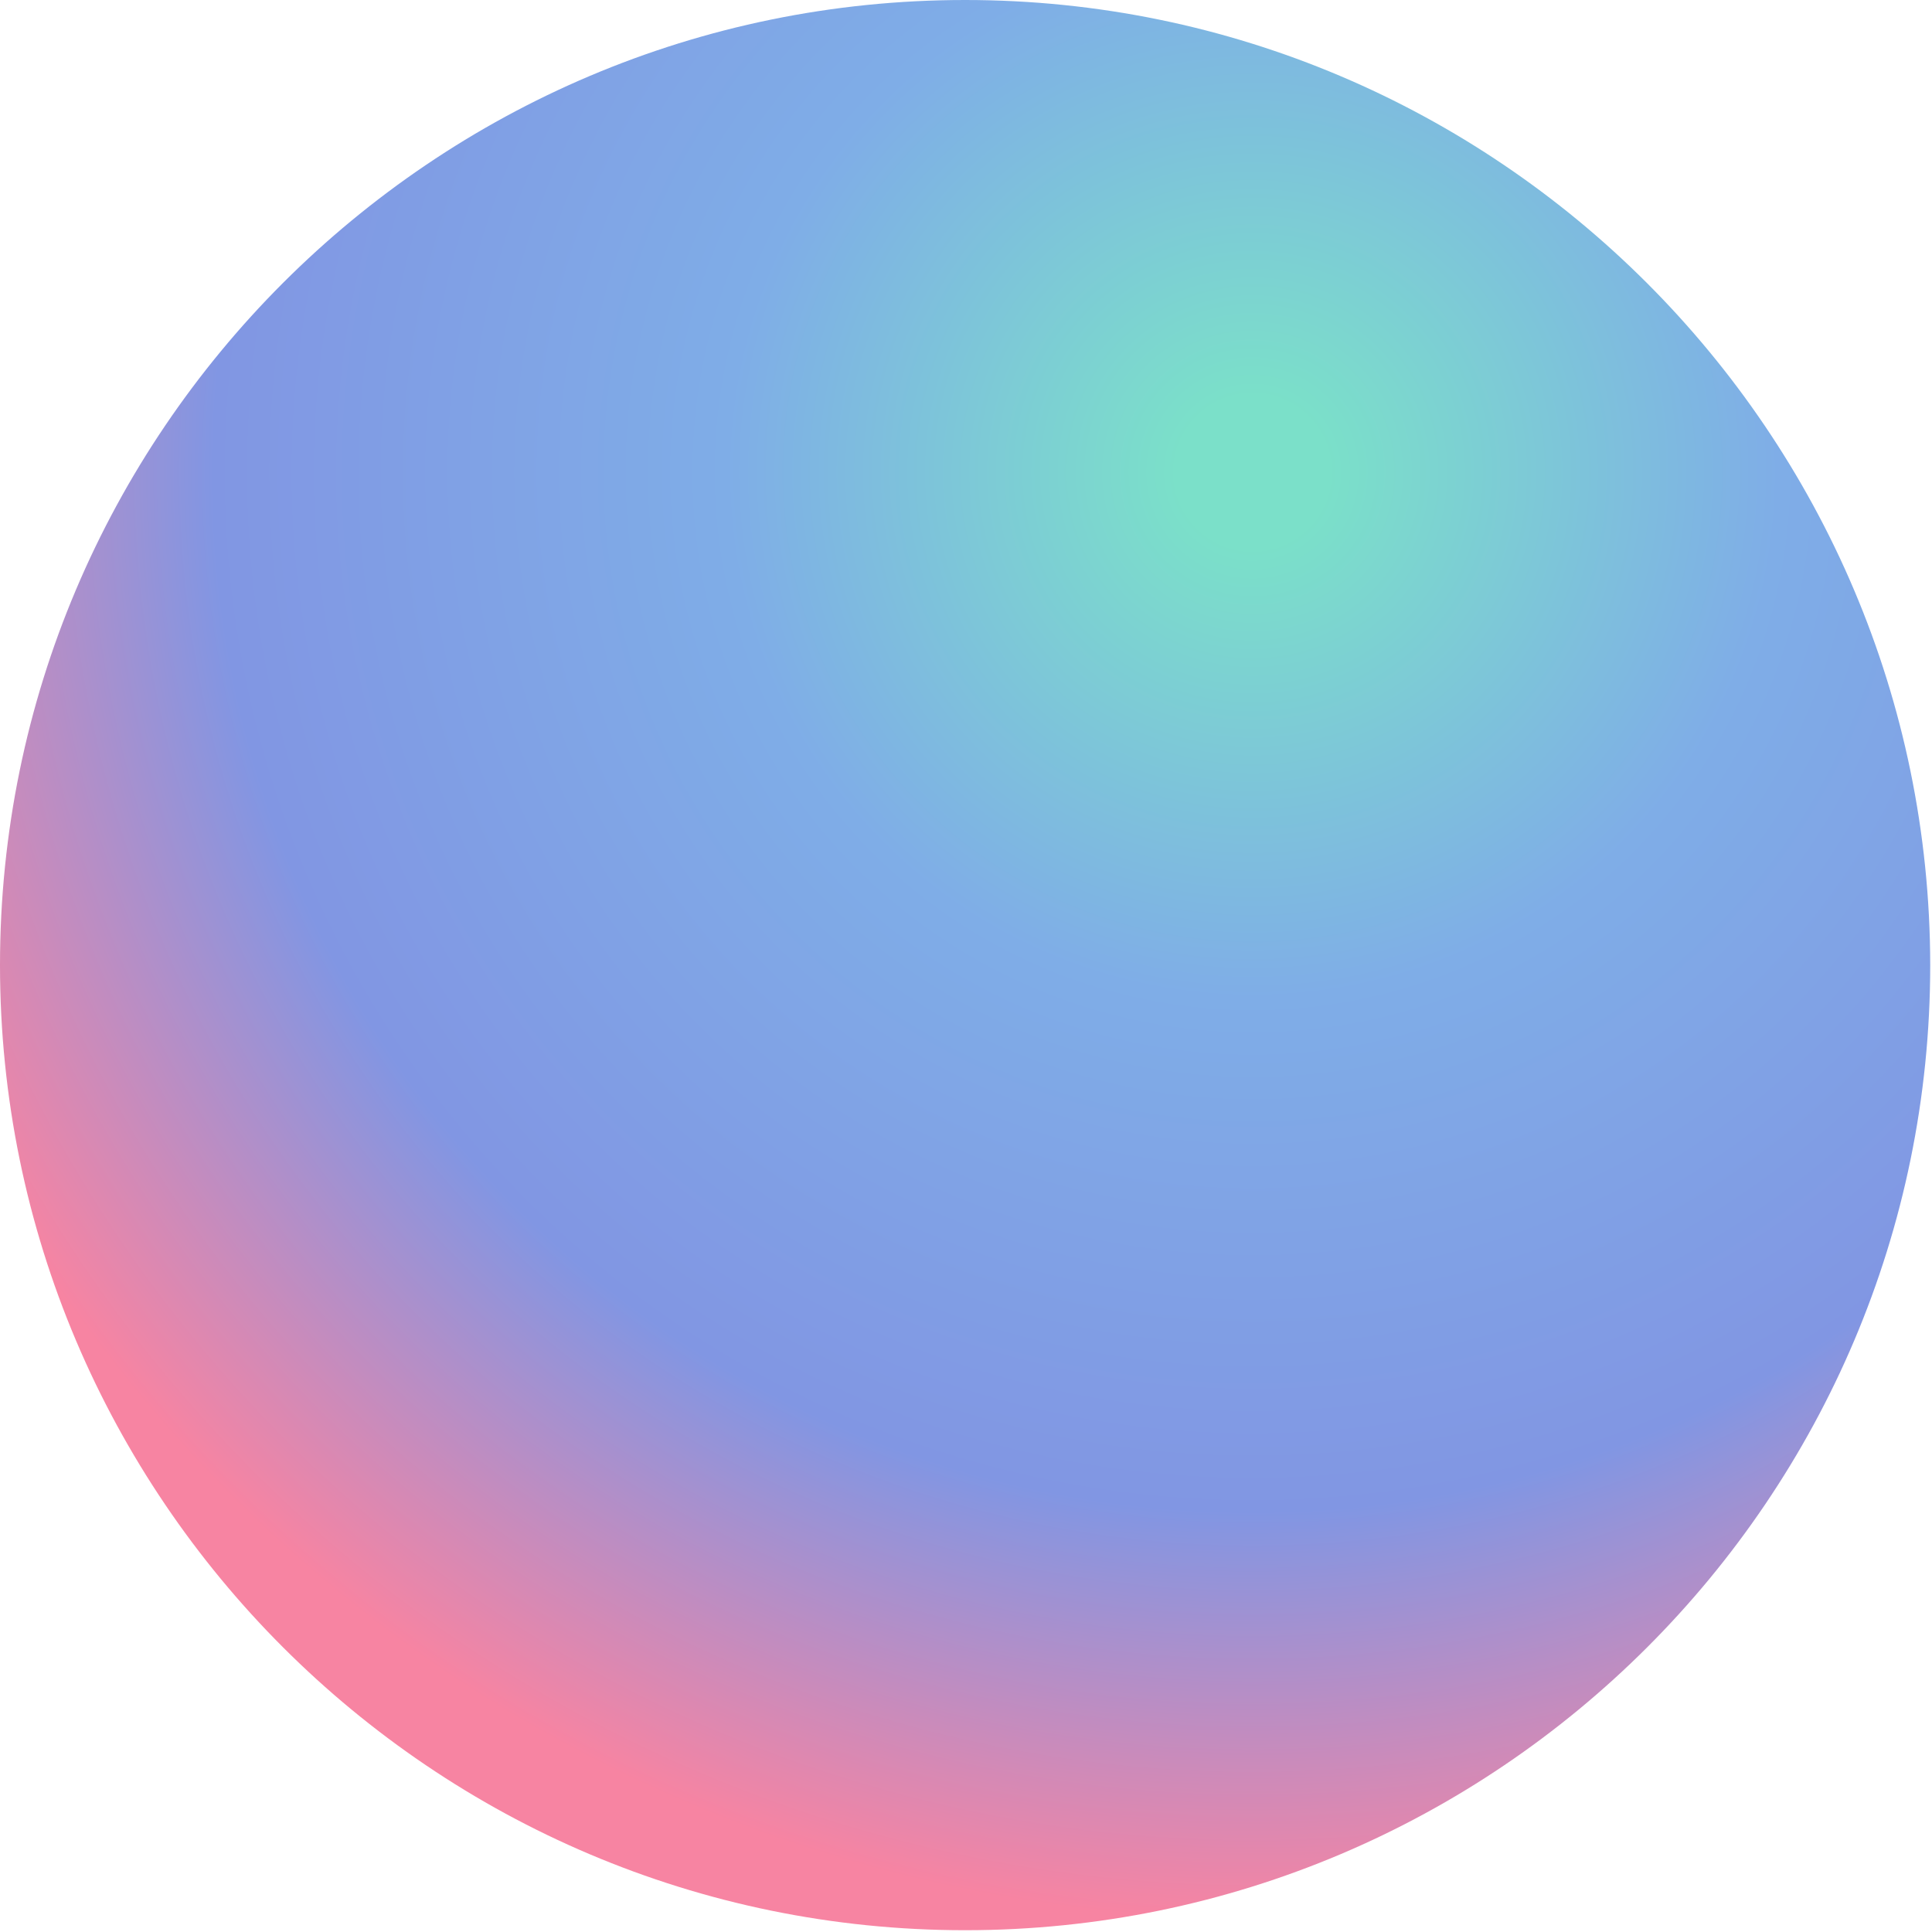 <svg width="661" height="661" viewBox="0 0 661 661" fill="none" xmlns="http://www.w3.org/2000/svg">
<path d="M0 330.195C0 512.29 148.1 660.39 330.195 660.39C512.29 660.39 660.39 512.29 660.39 330.195C660.222 148.1 512.122 0 330.195 0C148.1 0 0 148.1 0 330.195Z" fill="url(#paint0_radial_1160_4489)"/>
<defs>
<radialGradient id="paint0_radial_1160_4489" cx="0" cy="0" r="1" gradientUnits="userSpaceOnUse" gradientTransform="translate(428.981 160.854) scale(497.212 497.212)">
<stop offset="0.052" stop-color="#7BE0C9"/>
<stop offset="0.364" stop-color="#7FADE7"/>
<stop offset="0.718" stop-color="#8196E3"/>
<stop offset="1" stop-color="#F784A2"/>
</radialGradient>
</defs>
</svg>
